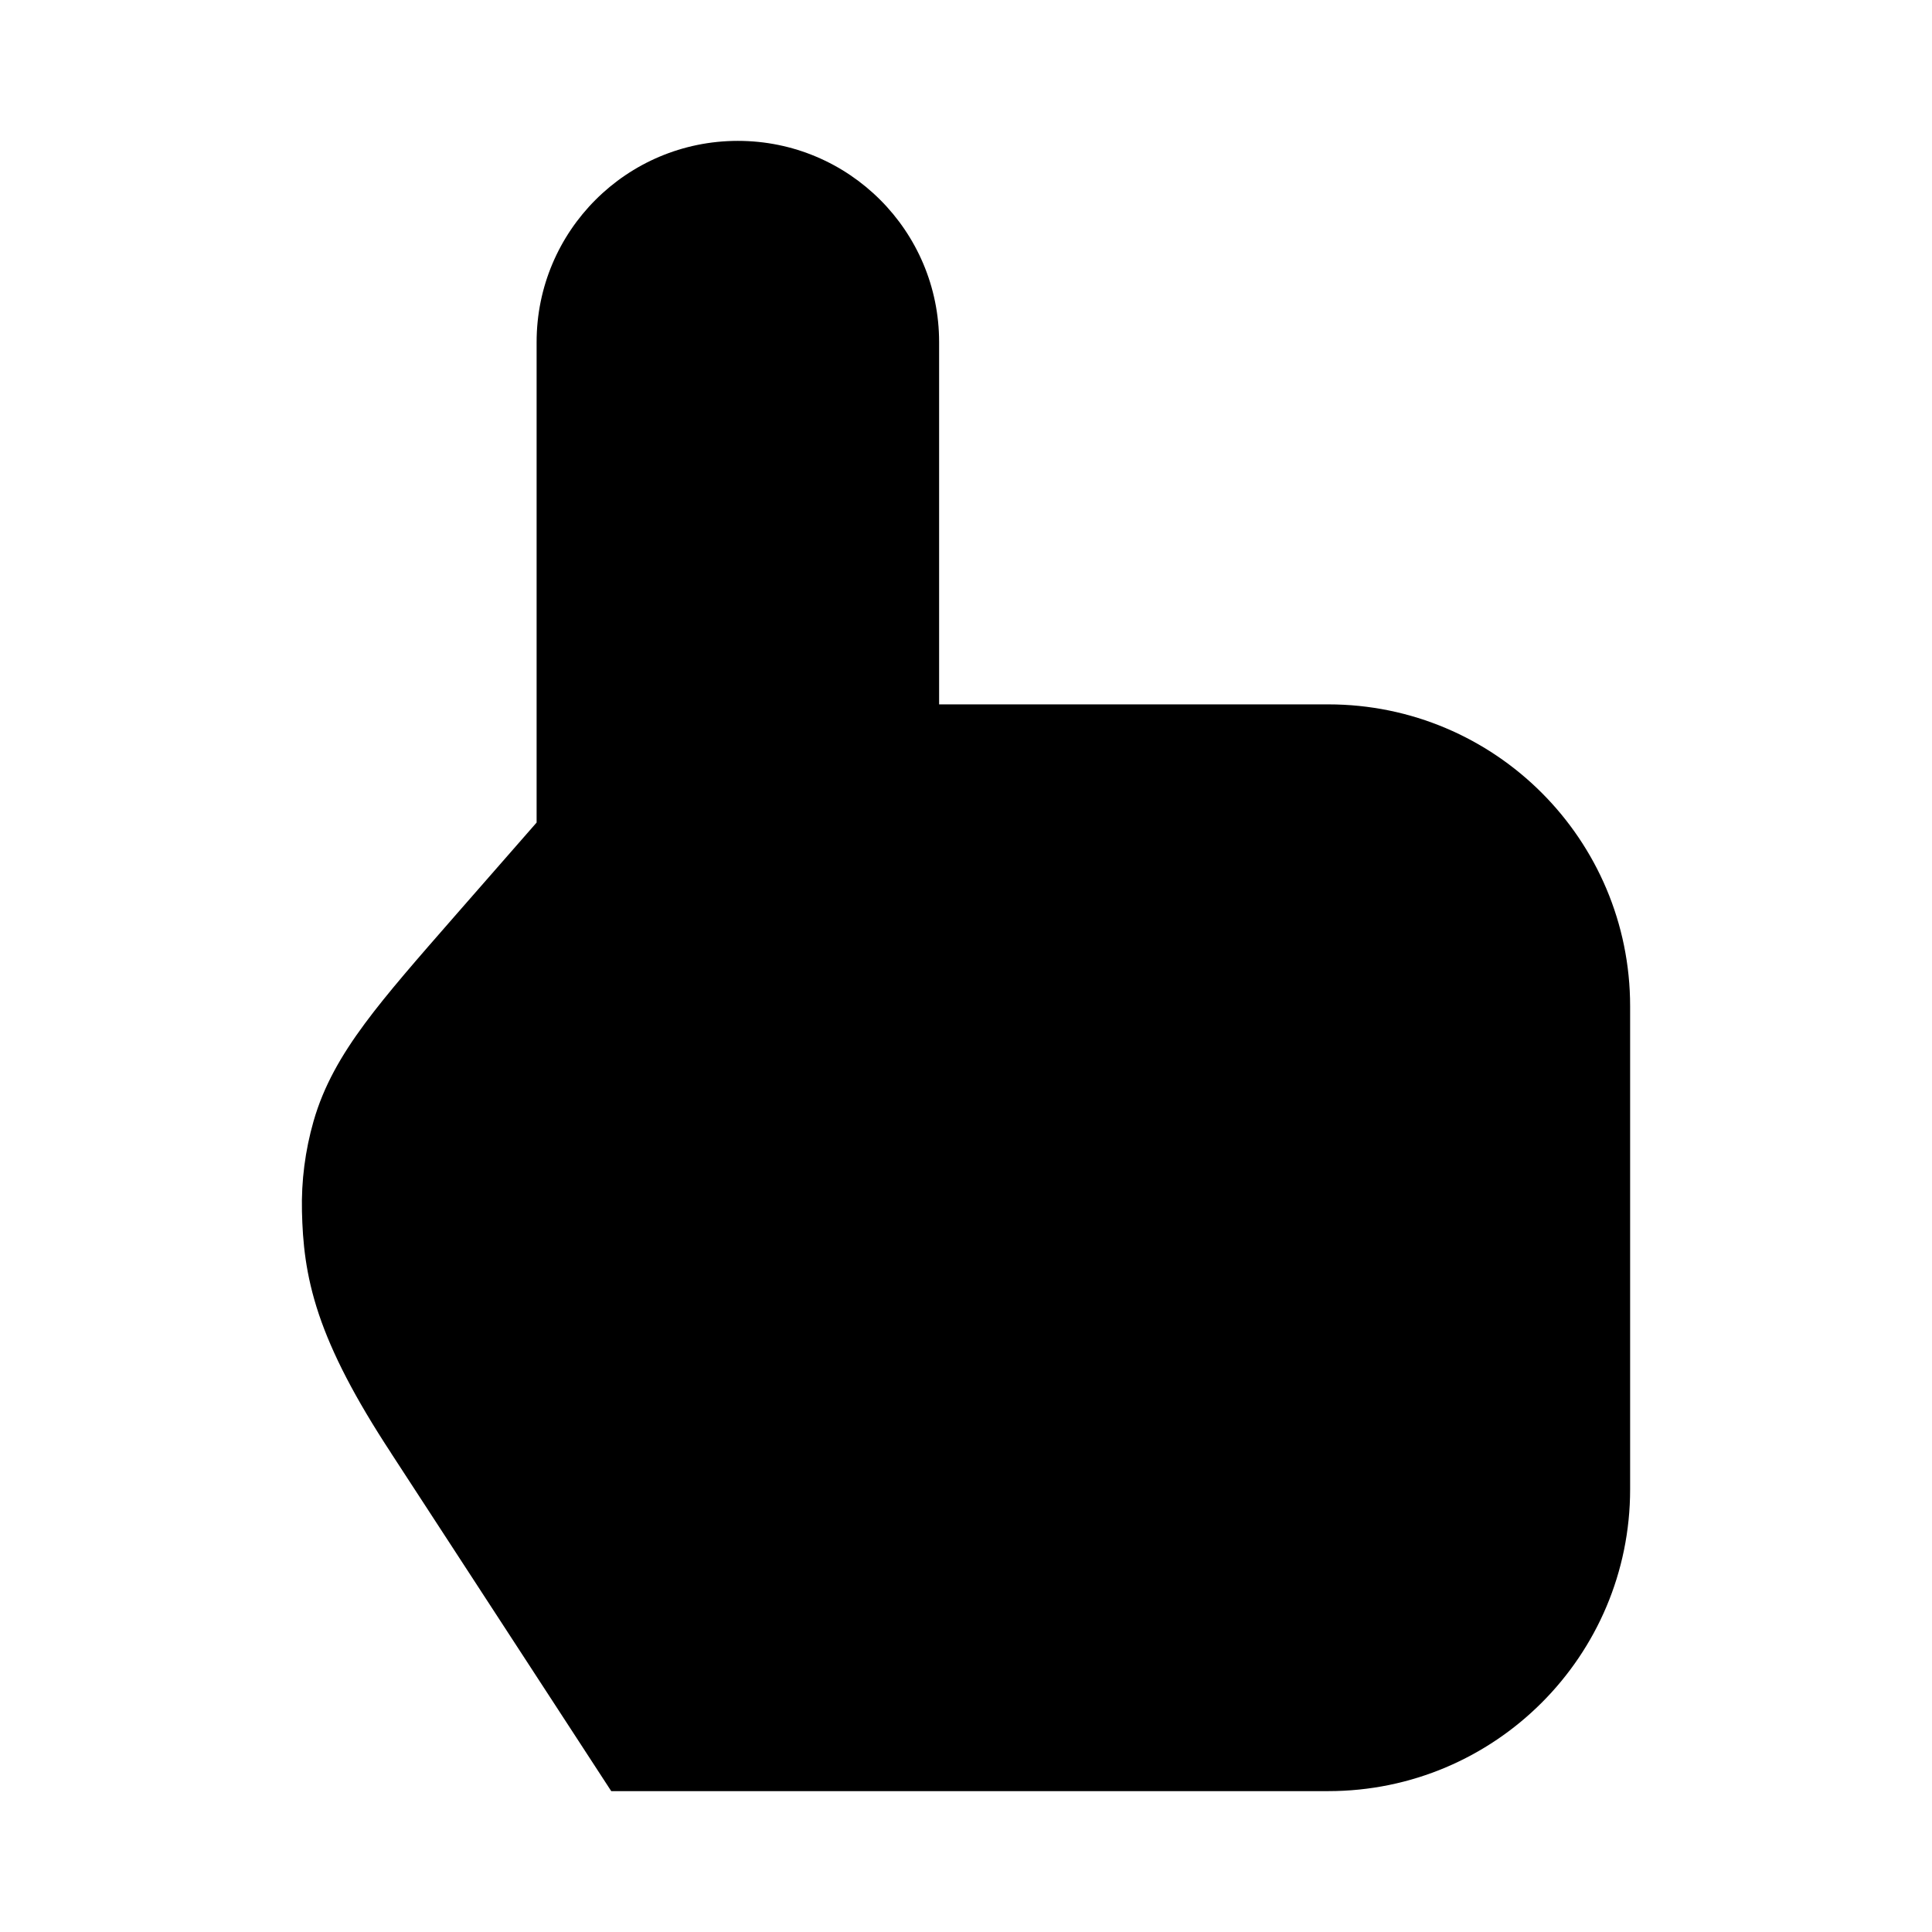 <svg width="24" height="24" viewBox="0 0 24 24" xmlns="http://www.w3.org/2000/svg">
    <path d="M6.666 10.218V4.25C6.666 2.869 7.785 1.75 9.166 1.75C10.547 1.75 11.666 2.869 11.666 4.25V8.75H16.5C18.571 8.75 20.25 10.429 20.25 12.5V18.5C20.25 20.571 18.571 22.25 16.5 22.25H7.593L4.86 18.054L4.86 18.053C4.405 17.36 4.126 16.815 3.962 16.329C3.794 15.829 3.76 15.426 3.751 15.048C3.742 14.669 3.791 14.292 3.895 13.928C4.021 13.488 4.241 13.108 4.532 12.715C4.811 12.338 5.186 11.91 5.645 11.385L5.645 11.385L5.665 11.362L6.666 10.218Z"/>
</svg>

